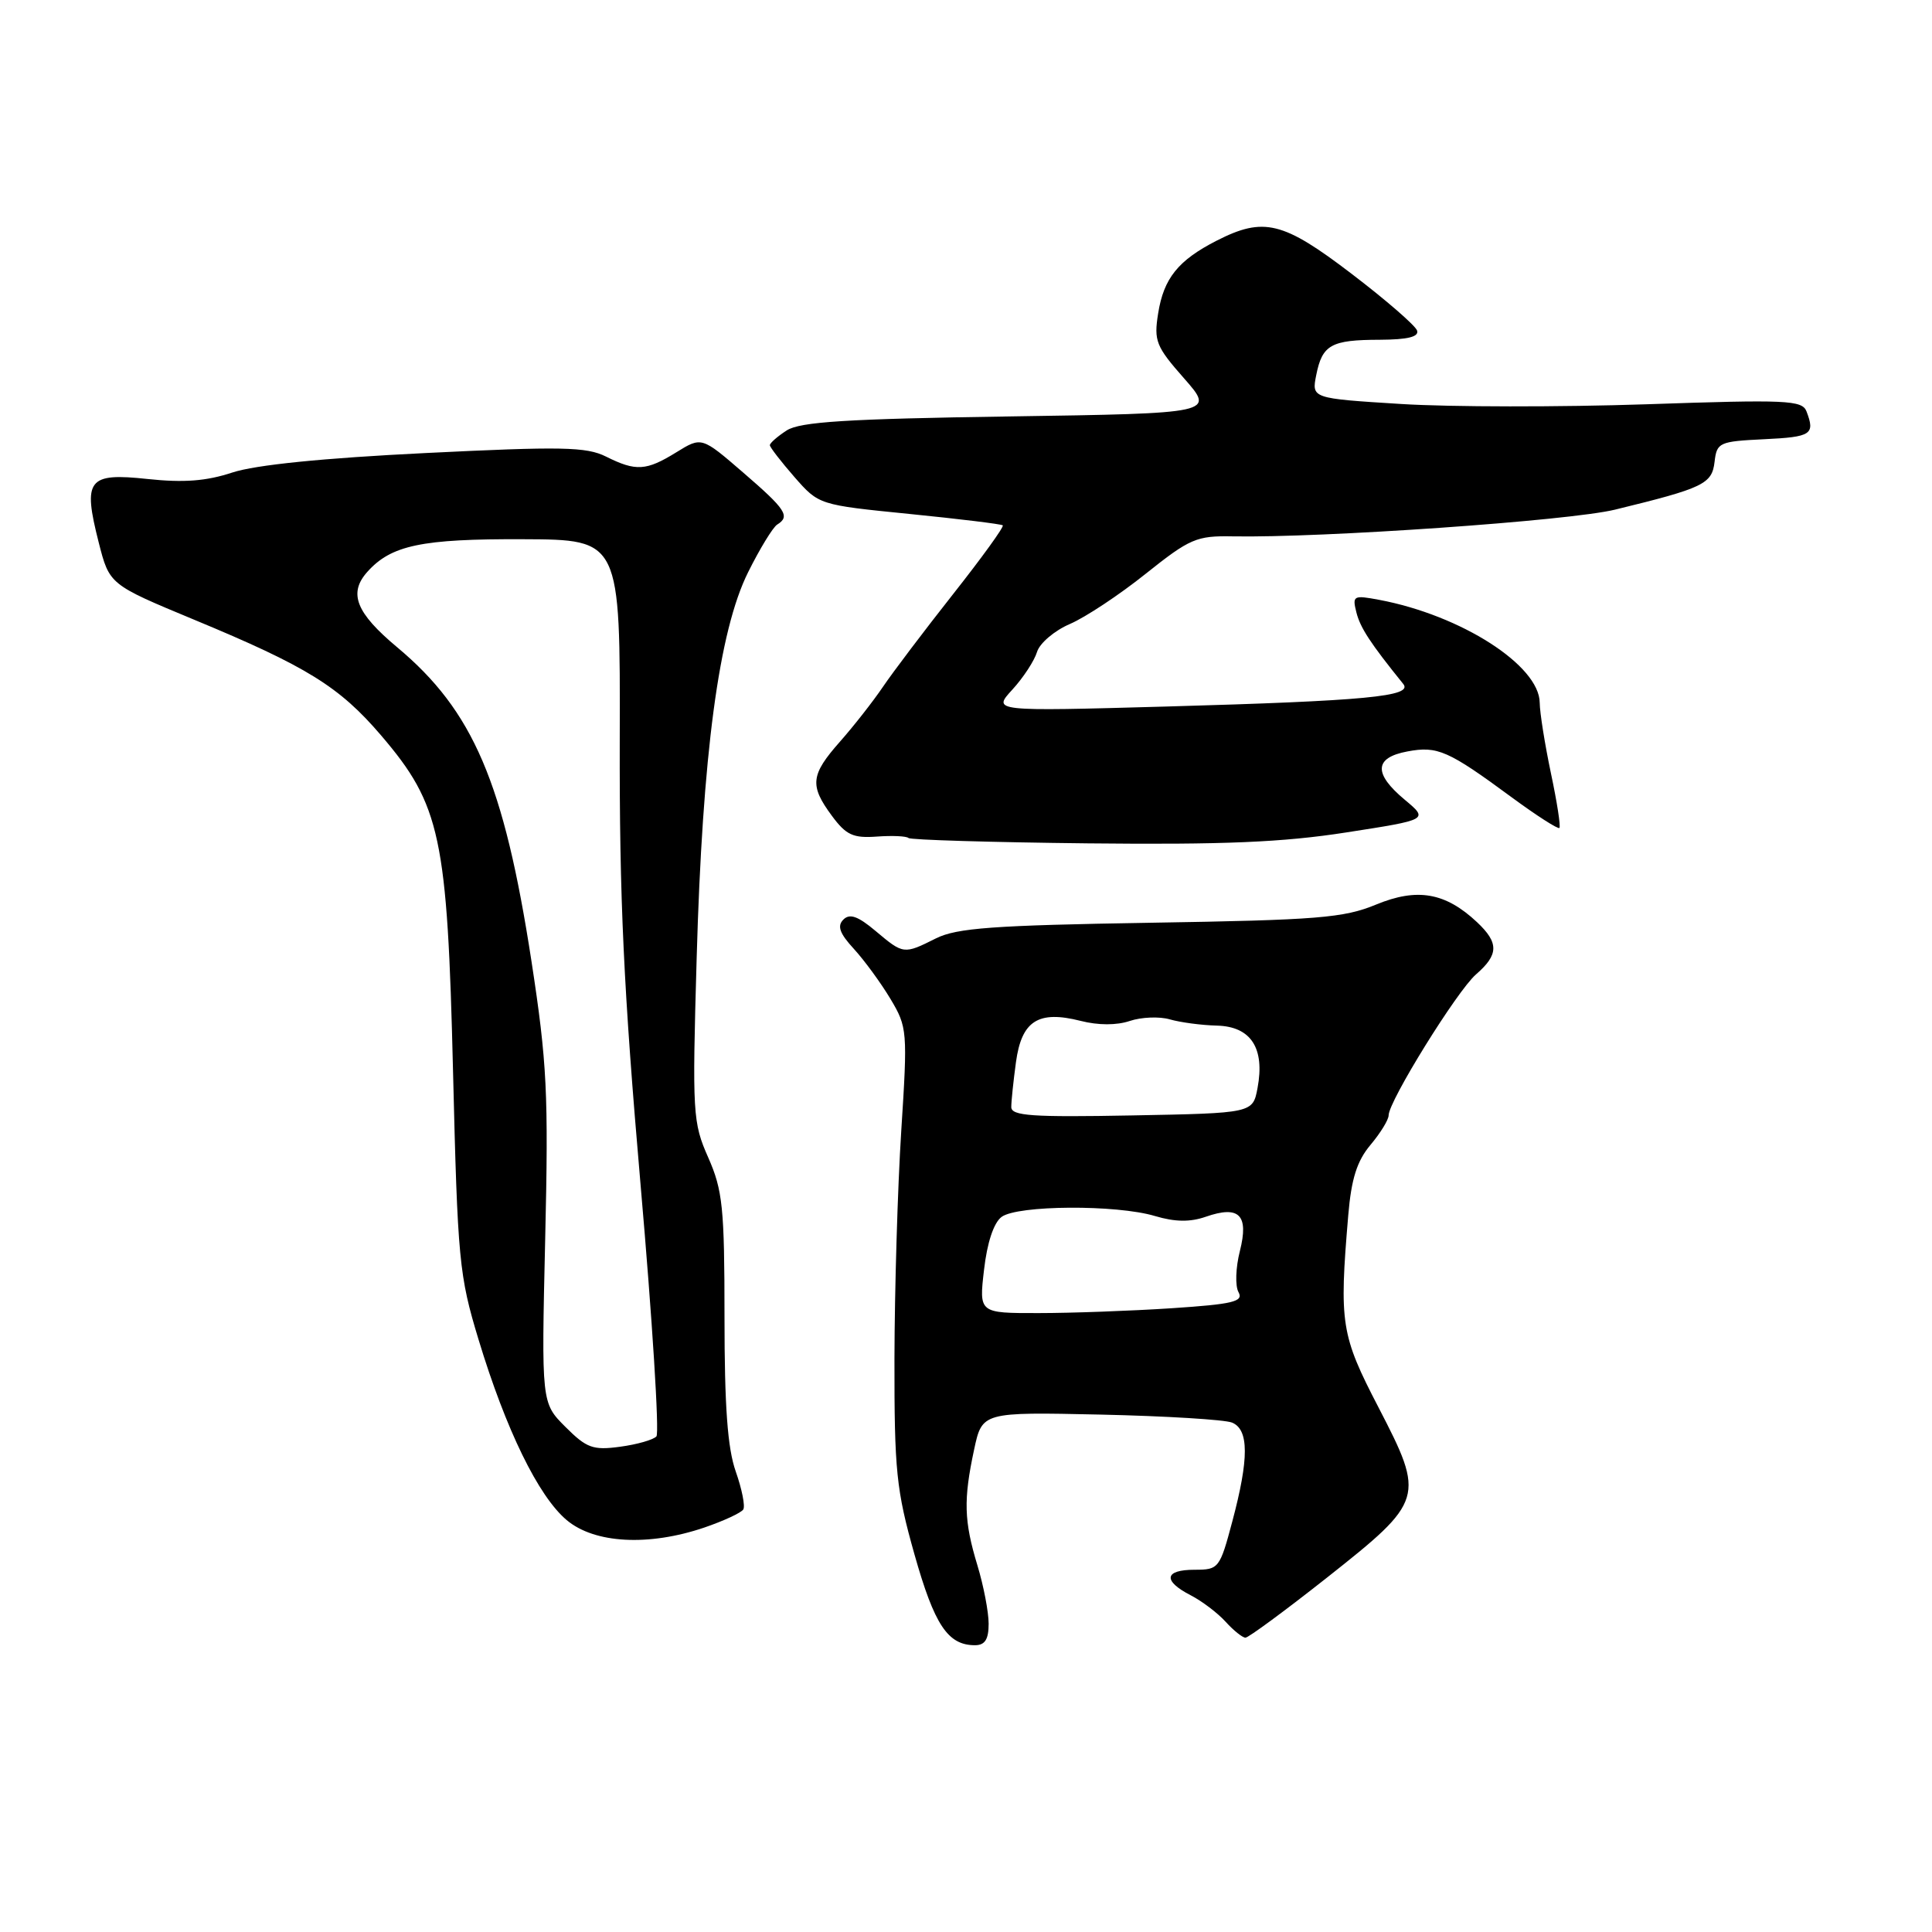 <?xml version="1.0" encoding="UTF-8" standalone="no"?>
<!DOCTYPE svg PUBLIC "-//W3C//DTD SVG 1.1//EN" "http://www.w3.org/Graphics/SVG/1.1/DTD/svg11.dtd" >
<svg xmlns="http://www.w3.org/2000/svg" xmlns:xlink="http://www.w3.org/1999/xlink" version="1.1" viewBox="0 0 256 256">
 <g >
 <path fill="currentColor"
d=" M 131.00 215.16 C 131.00 213.60 130.33 210.11 129.51 207.41 C 127.73 201.54 127.65 198.73 129.07 192.10 C 130.14 187.10 130.14 187.10 145.82 187.44 C 154.45 187.63 162.29 188.11 163.25 188.50 C 165.50 189.42 165.51 193.27 163.29 201.59 C 161.63 207.83 161.49 208.00 158.29 208.00 C 154.28 208.00 154.05 209.46 157.75 211.37 C 159.27 212.15 161.36 213.74 162.41 214.90 C 163.45 216.05 164.64 217.00 165.03 217.00 C 165.43 217.00 170.30 213.41 175.86 209.02 C 188.72 198.85 188.84 198.43 182.67 186.51 C 177.67 176.88 177.44 175.39 178.65 161.03 C 179.06 156.18 179.81 153.83 181.60 151.70 C 182.92 150.13 184.00 148.37 184.00 147.79 C 184.00 145.92 193.06 131.31 195.57 129.12 C 198.60 126.49 198.63 124.94 195.71 122.19 C 191.52 118.26 187.79 117.61 182.34 119.86 C 178.06 121.63 174.62 121.91 152.42 122.27 C 131.64 122.61 126.78 122.96 124.02 124.34 C 119.74 126.48 119.72 126.47 116.02 123.36 C 113.68 121.39 112.59 121.01 111.75 121.85 C 110.90 122.70 111.26 123.69 113.15 125.74 C 114.54 127.26 116.72 130.24 117.99 132.36 C 120.23 136.11 120.27 136.61 119.42 149.86 C 118.94 157.36 118.54 170.93 118.52 180.00 C 118.50 194.90 118.76 197.41 121.17 205.96 C 123.82 215.34 125.60 218.00 129.19 218.00 C 130.51 218.00 131.00 217.23 131.00 215.16 Z  M 93.32 202.41 C 95.89 201.53 98.22 200.45 98.49 200.01 C 98.76 199.57 98.31 197.31 97.49 194.98 C 96.40 191.89 96.00 186.35 96.00 174.50 C 96.00 160.05 95.76 157.72 93.85 153.39 C 91.79 148.74 91.72 147.57 92.31 127.01 C 93.07 99.97 95.25 83.60 99.13 75.82 C 100.68 72.70 102.42 69.86 102.98 69.51 C 104.74 68.42 104.15 67.51 98.48 62.62 C 92.97 57.86 92.97 57.86 89.62 59.93 C 85.62 62.40 84.27 62.48 80.30 60.50 C 77.70 59.20 74.41 59.14 56.39 60.03 C 42.75 60.70 33.87 61.60 30.79 62.61 C 27.34 63.75 24.35 63.98 19.56 63.47 C 11.64 62.62 10.95 63.51 13.08 71.88 C 14.50 77.45 14.50 77.45 25.69 82.10 C 40.67 88.31 44.97 90.98 50.51 97.46 C 58.38 106.67 59.28 110.88 60.03 142.00 C 60.64 167.01 60.83 169.00 63.41 177.50 C 67.03 189.44 71.34 198.27 75.09 201.42 C 78.78 204.53 85.96 204.91 93.32 202.41 Z  M 178.40 110.30 C 189.29 108.61 189.29 108.61 186.15 105.98 C 181.97 102.50 182.08 100.39 186.49 99.57 C 190.47 98.82 191.88 99.44 200.31 105.65 C 203.60 108.07 206.44 109.89 206.63 109.71 C 206.82 109.52 206.31 106.24 205.50 102.43 C 204.70 98.62 204.03 94.43 204.02 93.12 C 203.98 88.17 193.60 81.52 182.74 79.48 C 179.33 78.84 179.17 78.93 179.73 81.15 C 180.24 83.18 181.57 85.22 185.94 90.63 C 187.27 92.28 181.04 92.87 154.50 93.62 C 131.50 94.26 131.50 94.26 134.14 91.38 C 135.59 89.80 137.06 87.55 137.41 86.39 C 137.76 85.23 139.72 83.56 141.77 82.68 C 143.82 81.80 148.35 78.80 151.82 76.02 C 157.66 71.36 158.55 70.98 163.32 71.07 C 175.20 71.29 207.98 69.00 214.00 67.53 C 225.73 64.67 226.85 64.13 227.19 61.19 C 227.49 58.63 227.79 58.49 233.75 58.20 C 240.02 57.90 240.54 57.57 239.37 54.51 C 238.79 53.02 236.76 52.93 218.12 53.57 C 206.78 53.95 192.17 53.94 185.65 53.53 C 173.79 52.79 173.79 52.79 174.41 49.69 C 175.21 45.68 176.38 45.03 182.83 45.02 C 186.54 45.00 188.04 44.63 187.77 43.80 C 187.55 43.14 183.66 39.76 179.12 36.30 C 170.00 29.33 167.45 28.71 161.21 31.89 C 156.11 34.50 154.20 36.87 153.46 41.53 C 152.88 45.17 153.17 45.91 156.90 50.14 C 160.97 54.77 160.97 54.77 133.73 55.18 C 112.21 55.50 106.03 55.89 104.25 57.03 C 103.01 57.83 102.01 58.71 102.01 58.99 C 102.02 59.27 103.49 61.17 105.26 63.20 C 108.50 66.90 108.50 66.90 120.50 68.10 C 127.10 68.76 132.67 69.44 132.87 69.61 C 133.08 69.78 130.12 73.87 126.30 78.71 C 122.49 83.54 118.30 89.08 117.00 91.00 C 115.70 92.92 113.14 96.19 111.32 98.25 C 107.40 102.68 107.25 104.07 110.23 108.10 C 112.11 110.65 113.05 111.08 116.19 110.85 C 118.24 110.70 120.12 110.79 120.38 111.04 C 120.63 111.29 131.34 111.61 144.17 111.75 C 162.14 111.94 170.00 111.61 178.40 110.30 Z  M 130.39 168.25 C 130.80 164.66 131.67 162.03 132.71 161.25 C 134.82 159.68 147.93 159.60 153.04 161.13 C 155.69 161.92 157.69 161.95 159.76 161.23 C 164.21 159.68 165.50 160.98 164.29 165.77 C 163.73 167.96 163.65 170.41 164.11 171.22 C 164.80 172.47 163.39 172.81 155.22 173.35 C 149.87 173.70 141.95 173.99 137.61 173.99 C 129.72 174.00 129.72 174.00 130.39 168.25 Z  M 134.00 146.69 C 134.00 145.91 134.28 143.24 134.62 140.74 C 135.37 135.26 137.57 133.85 143.18 135.27 C 145.52 135.87 147.97 135.87 149.71 135.28 C 151.24 134.77 153.62 134.67 155.00 135.07 C 156.38 135.47 159.20 135.85 161.27 135.90 C 165.76 136.02 167.62 138.89 166.63 144.17 C 166.00 147.50 166.00 147.50 150.00 147.80 C 136.76 148.05 134.00 147.86 134.00 146.69 Z  M 74.92 189.07 C 71.74 185.89 71.74 185.89 72.24 164.20 C 72.69 144.88 72.49 140.84 70.42 127.35 C 66.78 103.70 62.71 94.19 52.62 85.76 C 47.18 81.21 46.14 78.62 48.66 75.79 C 51.82 72.24 55.87 71.39 69.34 71.45 C 82.19 71.50 82.19 71.50 82.12 98.00 C 82.07 119.16 82.63 131.04 84.88 157.00 C 86.44 174.88 87.38 189.87 86.98 190.33 C 86.57 190.78 84.41 191.40 82.17 191.70 C 78.57 192.19 77.73 191.88 74.92 189.07 Z "/>
</g>
</svg>